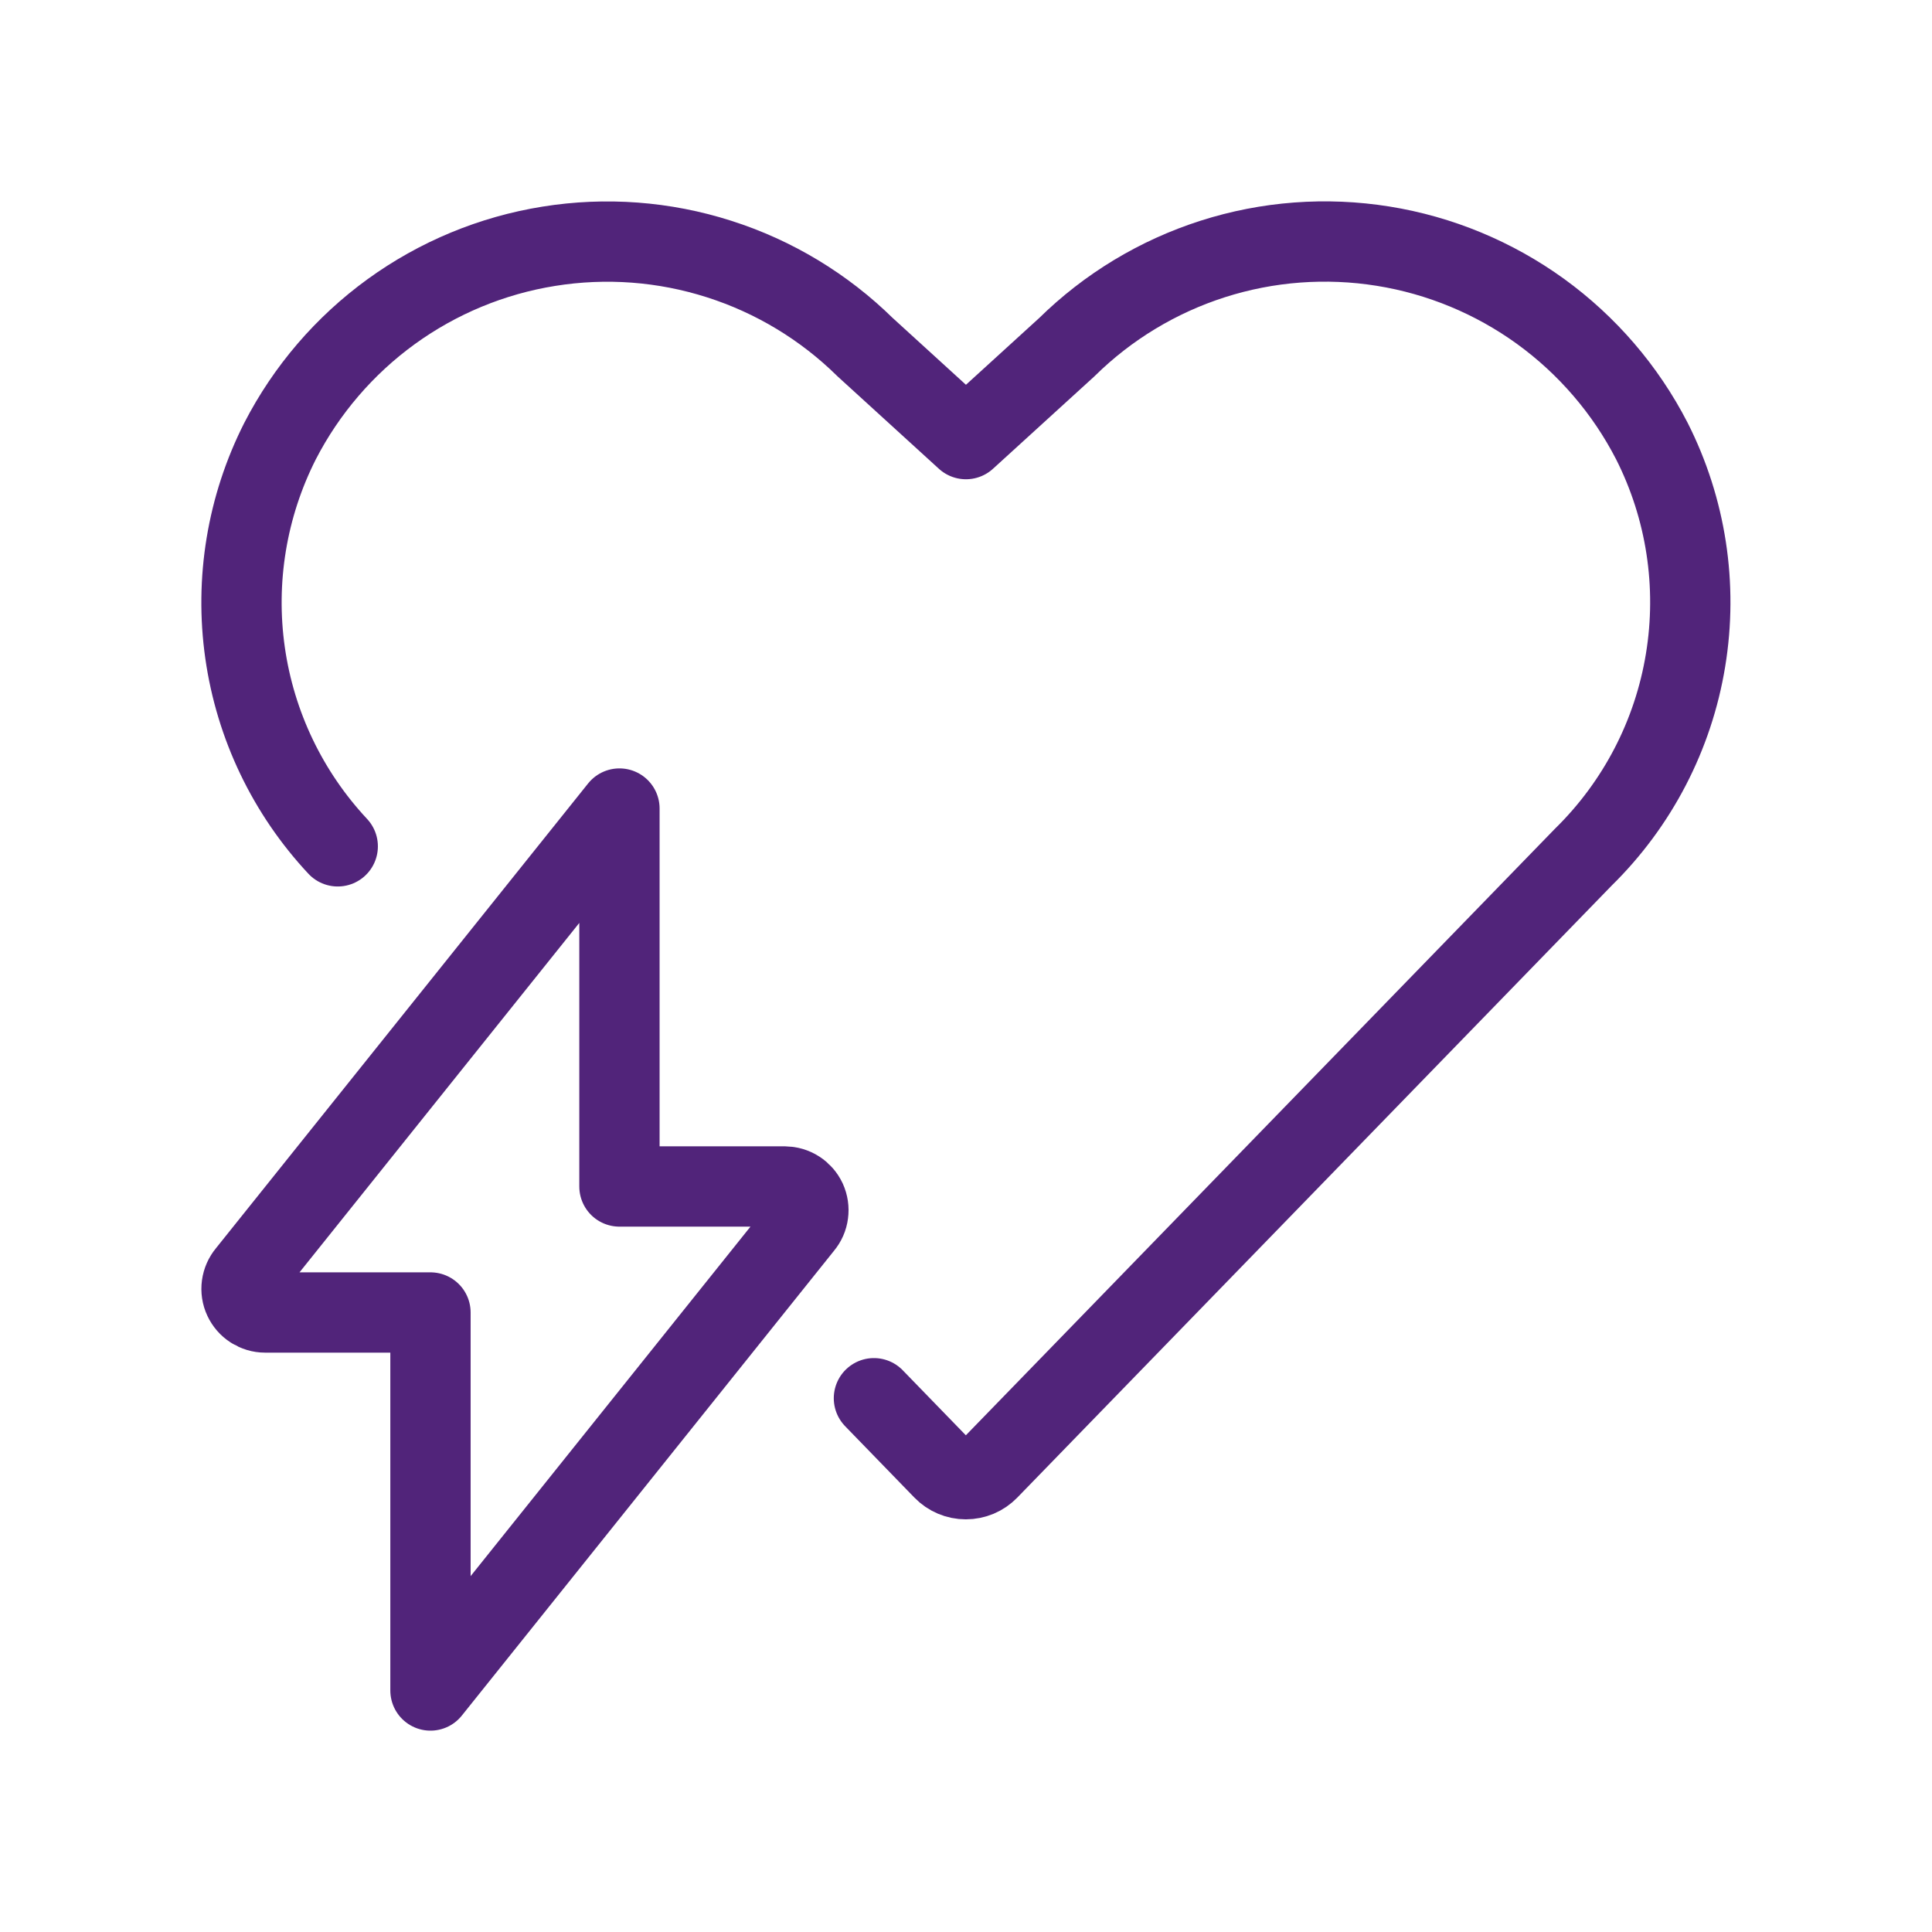 <svg width="32" height="32" viewBox="0 0 32 32" fill="none" xmlns="http://www.w3.org/2000/svg">
<path d="M5.594 14.018C4.766 13.132 4.23 12.014 4.059 10.813C3.888 9.613 4.09 8.389 4.638 7.307V7.307C5.075 6.458 5.706 5.723 6.479 5.162C7.253 4.601 8.147 4.23 9.09 4.079C10.034 3.927 10.999 3.999 11.909 4.29C12.82 4.58 13.649 5.081 14.33 5.751L15.999 7.273L17.669 5.751C18.35 5.08 19.178 4.58 20.088 4.289C20.998 3.998 21.964 3.926 22.907 4.077C23.85 4.228 24.744 4.599 25.518 5.159C26.291 5.72 26.922 6.454 27.359 7.303V7.303C27.927 8.424 28.122 9.696 27.918 10.935C27.715 12.175 27.122 13.317 26.225 14.197L16.372 24.342C16.323 24.392 16.265 24.432 16.201 24.459C16.136 24.486 16.067 24.5 15.997 24.5C15.927 24.5 15.858 24.486 15.794 24.459C15.73 24.432 15.671 24.392 15.623 24.342L14.475 23.159" stroke="#51247A" stroke-width="1.33" stroke-linecap="round" stroke-linejoin="round"/>
<path d="M10.26 13.392L4.093 21.094C4.045 21.151 4.014 21.221 4.004 21.295C3.994 21.369 4.005 21.444 4.037 21.512C4.068 21.579 4.118 21.637 4.181 21.677C4.244 21.717 4.316 21.739 4.391 21.739H7.13V28L13.298 20.297C13.346 20.24 13.377 20.171 13.386 20.097C13.396 20.023 13.385 19.948 13.354 19.88C13.322 19.812 13.272 19.755 13.21 19.715C13.147 19.674 13.074 19.653 12.999 19.652H10.26V13.392Z" stroke="#51247A" stroke-width="1.33" stroke-linecap="round" stroke-linejoin="round"/>
</svg>
